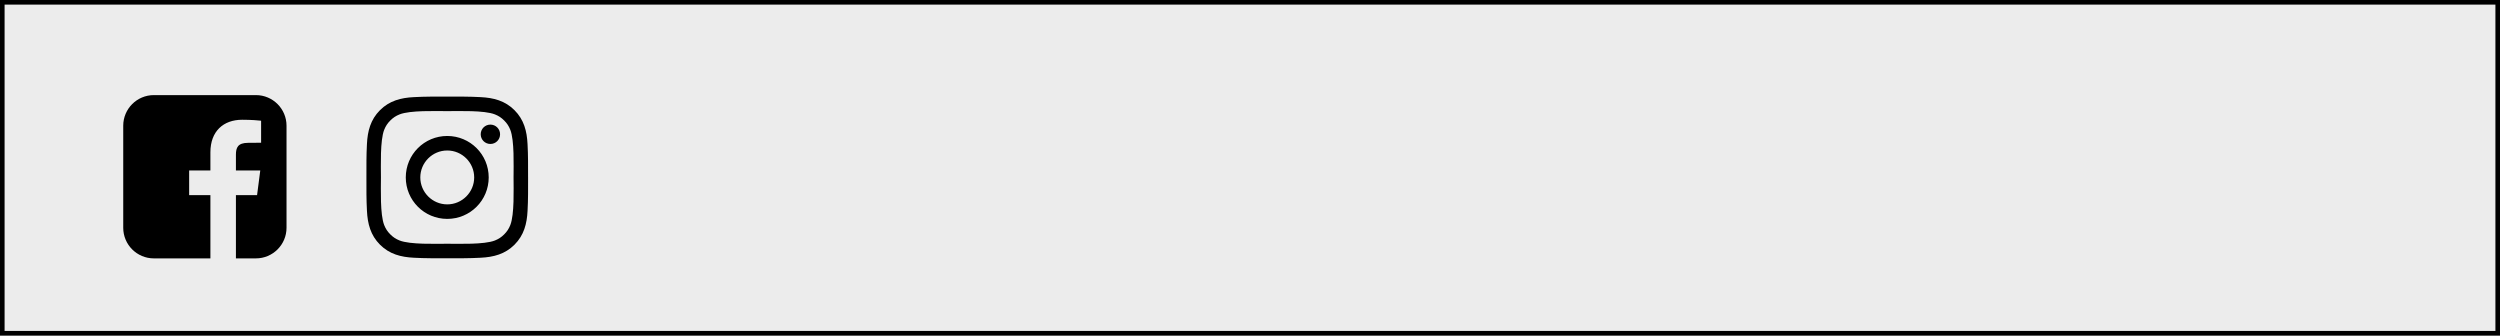 <svg xmlns:dc="http://purl.org/dc/elements/1.1/" xmlns:cc="http://creativecommons.org/ns#" xmlns:rdf="http://www.w3.org/1999/02/22-rdf-syntax-ns#" xmlns:svg="http://www.w3.org/2000/svg" xmlns="http://www.w3.org/2000/svg" style="enable-background:new" id="svg8" version="1.1" viewBox="0 0 210.509 28.252" height="28.252mm" width="210.509mm">
  <rect x="0" y="0" width="210.509" height="28.252" fill="#808080" stroke="none"/>
  <defs id="defs2"/>
  <g transform="translate(-481.473,-240.416)" id="layer1">
    <g id="g1142" style="enable-background:new" transform="translate(967.614,544.214)">
      <path style="opacity:1;fill:#ececec;fill-opacity:1;stroke:#000000;stroke-width:0.386;stroke-miterlimit:4;stroke-dasharray:none;stroke-opacity:1;enable-background:new" d="m -485.948,-303.604 h 210.123 v 27.865 h -210.123 z" id="rect896-0-3-3-3"/>
      <g aria-label="&#61805;" transform="matrix(0.397,0,0,0.397,-622.027,-321.907)" style="font-style:normal;font-variant:normal;font-weight:normal;font-stretch:normal;font-size:40px;line-height:1.25;font-family:FontAwesome;-inkscape-font-specification:FontAwesome;letter-spacing:0px;word-spacing:0px;fill:#000000;fill-opacity:1;stroke:none;enable-background:new" id="flowRoot1379-5">
        <path d="m 442.857,83.248 c 0,3.147 -2.567,5.714 -5.714,5.714 -3.147,0 -5.714,-2.567 -5.714,-5.714 0,-3.147 2.567,-5.714 5.714,-5.714 3.147,0 5.714,2.567 5.714,5.714 z m 3.08,0 c 0,-4.866 -3.929,-8.795 -8.795,-8.795 -4.866,0 -8.795,3.929 -8.795,8.795 0,4.866 3.929,8.795 8.795,8.795 4.866,0 8.795,-3.929 8.795,-8.795 z m 2.411,-9.152 c 0,-1.138 -0.915,-2.054 -2.054,-2.054 -1.138,0 -2.054,0.915 -2.054,2.054 0,1.138 0.915,2.054 2.054,2.054 1.138,0 2.054,-0.915 2.054,-2.054 z m -11.205,-4.911 c 2.5,0 7.857,-0.201 10.112,0.692 0.781,0.312 1.362,0.692 1.964,1.295 0.603,0.603 0.982,1.183 1.295,1.964 0.893,2.254 0.692,7.612 0.692,10.112 0,2.5 0.201,7.857 -0.692,10.112 -0.312,0.781 -0.692,1.362 -1.295,1.964 -0.603,0.603 -1.183,0.982 -1.964,1.295 -2.254,0.893 -7.612,0.692 -10.112,0.692 -2.5,0 -7.857,0.201 -10.112,-0.692 -0.781,-0.312 -1.362,-0.692 -1.964,-1.295 -0.603,-0.603 -0.982,-1.183 -1.295,-1.964 -0.893,-2.254 -0.692,-7.612 -0.692,-10.112 0,-2.5 -0.201,-7.857 0.692,-10.112 0.312,-0.781 0.692,-1.362 1.295,-1.964 0.603,-0.603 1.183,-0.982 1.964,-1.295 2.254,-0.893 7.612,-0.692 10.112,-0.692 z m 17.143,14.062 c 0,-2.366 0.022,-4.71 -0.112,-7.076 -0.134,-2.746 -0.759,-5.179 -2.768,-7.188 -2.009,-2.009 -4.442,-2.634 -7.188,-2.768 -2.366,-0.134 -4.71,-0.112 -7.076,-0.112 -2.366,0 -4.71,-0.022 -7.076,0.112 -2.746,0.134 -5.179,0.759 -7.188,2.768 -2.009,2.009 -2.634,4.442 -2.768,7.188 C 419.978,78.538 420,80.882 420,83.248 c 0,2.366 -0.022,4.71 0.112,7.076 0.134,2.746 0.759,5.179 2.768,7.188 2.009,2.009 4.442,2.634 7.188,2.768 2.366,0.134 4.71,0.112 7.076,0.112 2.366,0 4.71,0.022 7.076,-0.112 2.746,-0.134 5.179,-0.759 7.188,-2.768 2.009,-2.009 2.634,-4.442 2.768,-7.188 0.134,-2.366 0.112,-4.71 0.112,-7.076 z" id="path1134"/>
      </g>
      <g aria-label="&#61570;" style="font-style:normal;font-weight:normal;font-size:16.04px;line-height:1.25;font-family:sans-serif;letter-spacing:0px;word-spacing:0px;fill:#000000;fill-opacity:1;stroke:none;stroke-width:0.401;enable-background:new" id="text1409-2">
        <path d="m -464.593,-295.79 h -8.593 c -1.423,0 -2.578,1.155 -2.578,2.578 v 8.593 c 0,1.423 1.155,2.578 2.578,2.578 h 4.762 v -5.326 h -1.79 v -2.077 h 1.79 v -1.531 c 0,-1.772 1.092,-2.739 2.676,-2.739 0.752,0 1.405,0.054 1.593,0.081 v 1.853 l -1.092,0.009 c -0.868,0 -1.029,0.403 -1.029,1.002 v 1.325 h 2.05 l -0.269,2.077 h -1.781 v 5.326 h 1.683 c 1.423,0 2.578,-1.155 2.578,-2.578 v -8.593 c 0,-1.423 -1.155,-2.578 -2.578,-2.578 z" style="font-style:normal;font-variant:normal;font-weight:normal;font-stretch:normal;font-family:FontAwesome;-inkscape-font-specification:FontAwesome;stroke-width:0.401" id="path1131"/>
      </g>
    </g>
  </g>
</svg>